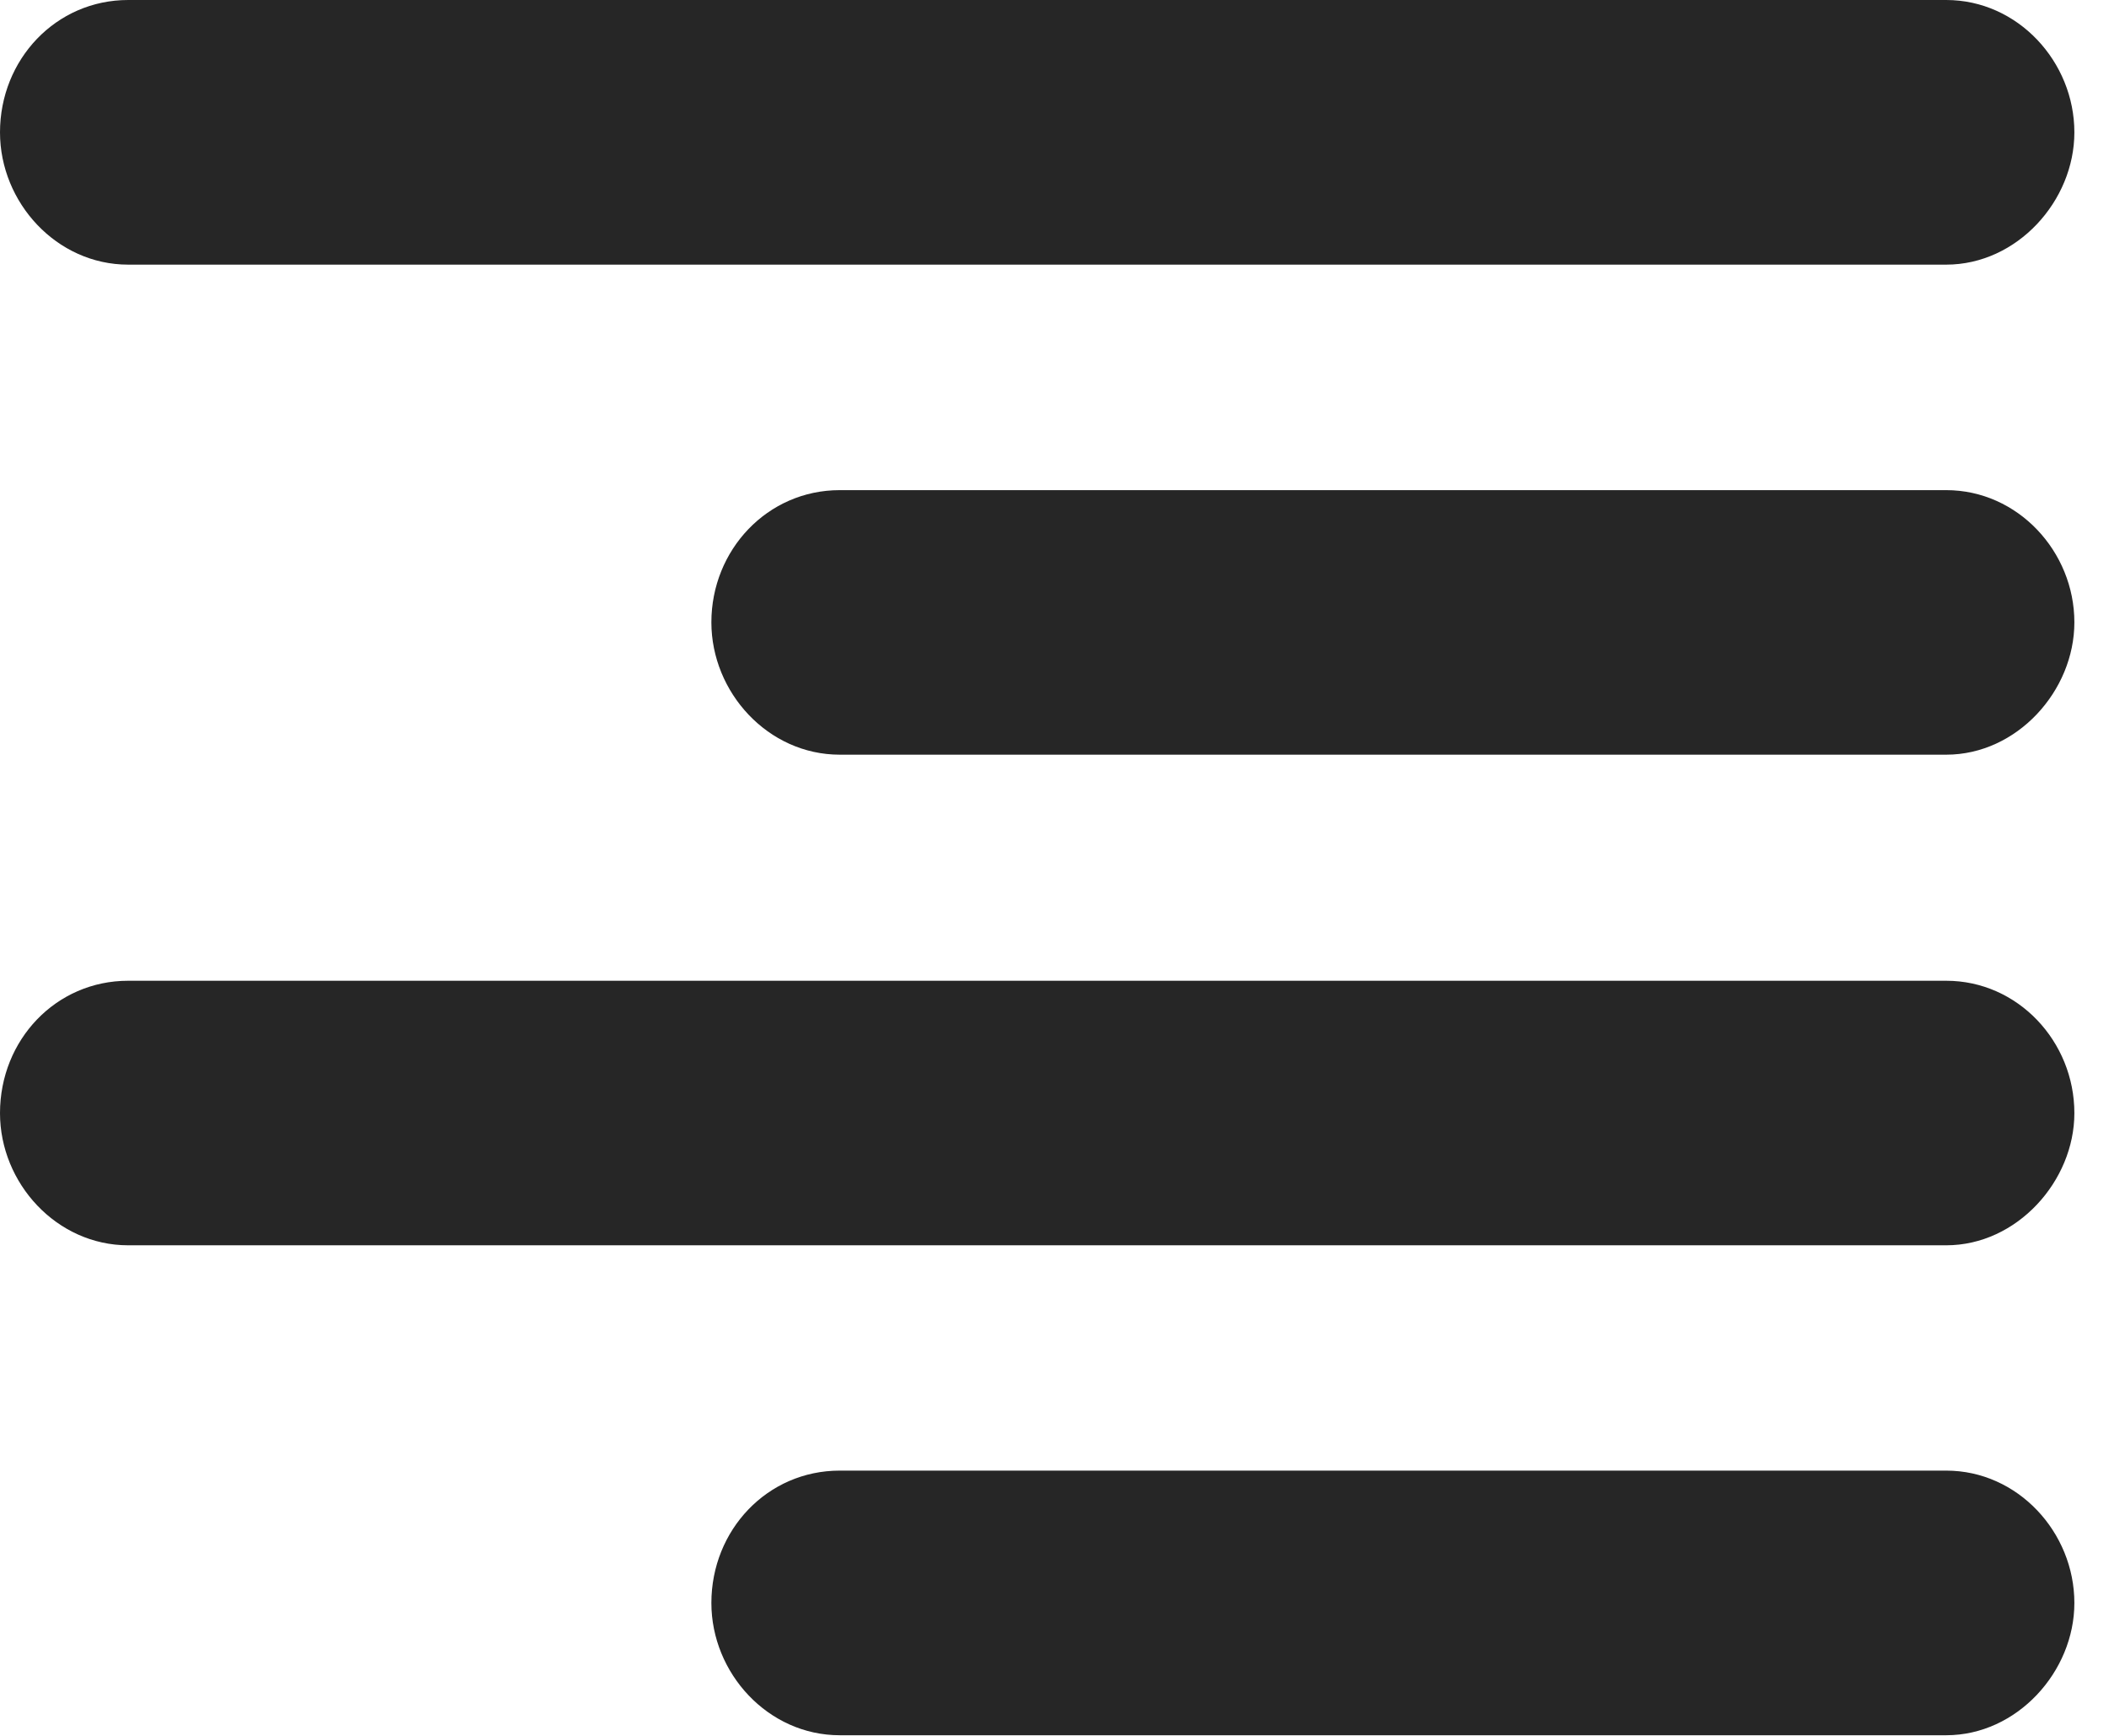 <?xml version="1.0" encoding="UTF-8"?>
<!--Generator: Apple Native CoreSVG 326-->
<!DOCTYPE svg PUBLIC "-//W3C//DTD SVG 1.1//EN" "http://www.w3.org/Graphics/SVG/1.1/DTD/svg11.dtd">
<svg version="1.1" xmlns="http://www.w3.org/2000/svg" xmlns:xlink="http://www.w3.org/1999/xlink"
       viewBox="0 0 21.986 18.103">
       <g>
              <rect height="18.103" opacity="0" width="21.986" x="0" y="0" />
              <path d="M20.289 2.759C21.027 2.759 21.625 2.096 21.625 1.38C21.625 0.643 21.035 0 20.289 0L1.336 0C0.583 0 0 0.62 0 1.38C0 2.111 0.59 2.759 1.336 2.759ZM20.289 7.868C21.027 7.868 21.625 7.203 21.625 6.488C21.625 5.75 21.035 5.11 20.289 5.11L8.754 5.11C7.999 5.11 7.416 5.735 7.416 6.488C7.416 7.218 8.006 7.868 8.754 7.868ZM20.289 12.983C21.027 12.983 21.625 12.313 21.625 11.605C21.625 10.857 21.035 10.225 20.289 10.225L1.336 10.225C0.583 10.225 0 10.842 0 11.605C0 12.335 0.59 12.983 1.336 12.983ZM20.289 18.091C21.027 18.091 21.625 17.428 21.625 16.712C21.625 15.975 21.035 15.332 20.289 15.332L8.754 15.332C7.999 15.332 7.416 15.952 7.416 16.712C7.416 17.443 8.006 18.091 8.754 18.091Z"
                     fill="currentColor" fill-opacity="0.85" />
       </g>
</svg>